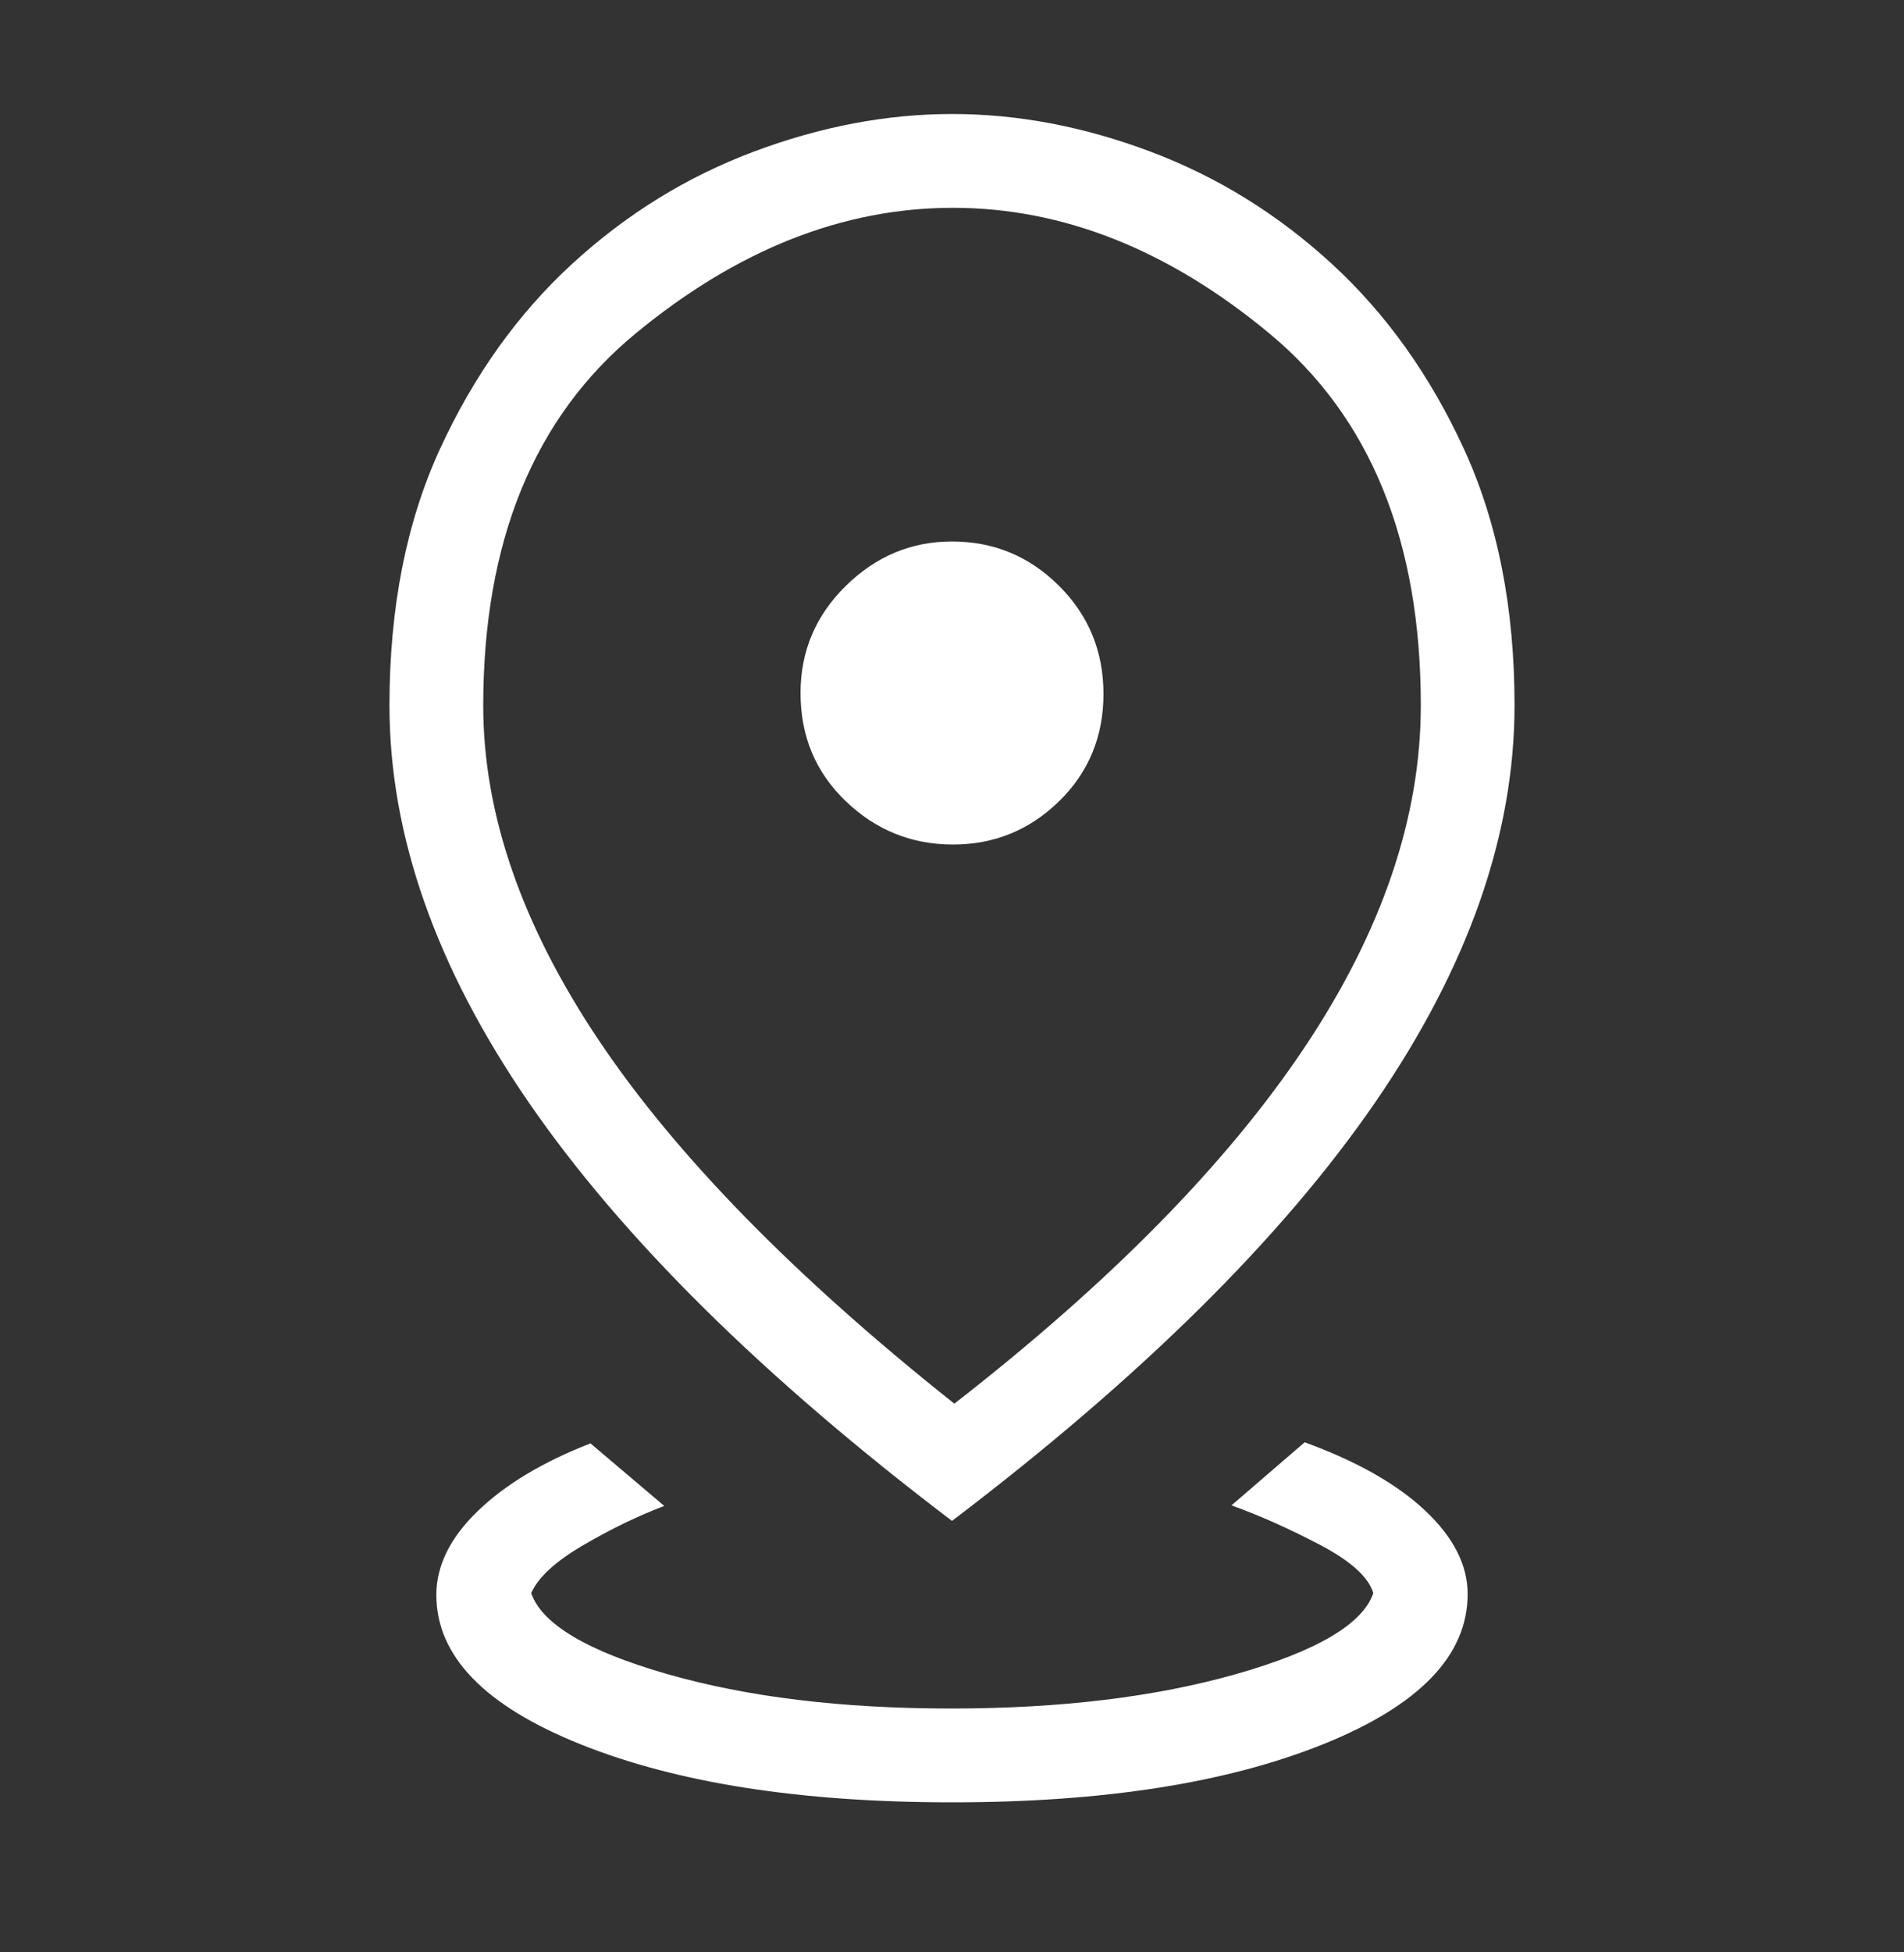 <svg width="40" height="41" viewBox="0 0 40 41" fill="none" xmlns="http://www.w3.org/2000/svg">
<rect x="0" y="0" width="40" height="41" fill="#333333" stroke="none"/>
<mask id="mask0_654_2159" style="mask-type:alpha" maskUnits="userSpaceOnUse" x="0" y="0" width="40" height="41">
<rect y="0.121" width="40" height="40" fill="#D9D9D9"/>
</mask>
<g mask="url(#mask0_654_2159)">
<path d="M20 37.849C16.823 37.849 14.224 37.443 12.201 36.632C10.178 35.822 9.167 34.775 9.167 33.493C9.167 32.881 9.455 32.296 10.032 31.737C10.609 31.178 11.4 30.702 12.405 30.311L13.955 31.625C13.407 31.832 12.84 32.106 12.256 32.447C11.671 32.788 11.306 33.124 11.159 33.455C11.384 34.106 12.337 34.673 14.019 35.156C15.701 35.638 17.688 35.879 19.981 35.879C22.274 35.879 24.27 35.638 25.968 35.156C27.666 34.673 28.628 34.106 28.852 33.455C28.749 33.116 28.371 32.777 27.72 32.436C27.068 32.095 26.452 31.821 25.871 31.613L27.409 30.288C28.505 30.687 29.35 31.166 29.943 31.725C30.537 32.285 30.833 32.868 30.833 33.475C30.833 34.763 29.822 35.814 27.799 36.628C25.776 37.442 23.177 37.849 20 37.849ZM20.049 29.477C23.325 26.929 25.776 24.436 27.405 21.998C29.034 19.56 29.849 17.164 29.849 14.81C29.849 11.362 28.788 8.759 26.666 7.001C24.546 5.243 22.33 4.364 20.019 4.364C17.708 4.364 15.486 5.244 13.352 7.004C11.219 8.764 10.152 11.37 10.152 14.822C10.152 17.09 10.962 19.433 12.583 21.851C14.205 24.268 16.693 26.811 20.049 29.477ZM20 31.939C16.032 28.927 13.071 26 11.115 23.161C9.16 20.322 8.182 17.54 8.182 14.817C8.182 12.76 8.537 10.96 9.248 9.418C9.959 7.877 10.883 6.585 12.019 5.542C13.155 4.499 14.426 3.713 15.832 3.186C17.237 2.658 18.628 2.394 20.006 2.394C21.384 2.394 22.773 2.658 24.174 3.186C25.576 3.713 26.845 4.499 27.981 5.542C29.117 6.585 30.041 7.878 30.752 9.422C31.463 10.966 31.818 12.762 31.818 14.81C31.818 17.535 30.84 20.317 28.885 23.158C26.929 25.998 23.968 28.925 20 31.939ZM20.019 17.735C20.888 17.735 21.632 17.431 22.252 16.824C22.872 16.217 23.182 15.466 23.182 14.572C23.182 13.678 22.87 12.921 22.247 12.301C21.624 11.681 20.875 11.371 20 11.371C19.144 11.371 18.399 11.683 17.767 12.306C17.134 12.929 16.818 13.678 16.818 14.553C16.818 15.46 17.134 16.217 17.767 16.824C18.399 17.431 19.15 17.735 20.019 17.735Z" fill="white"/>
</g>
</svg>
